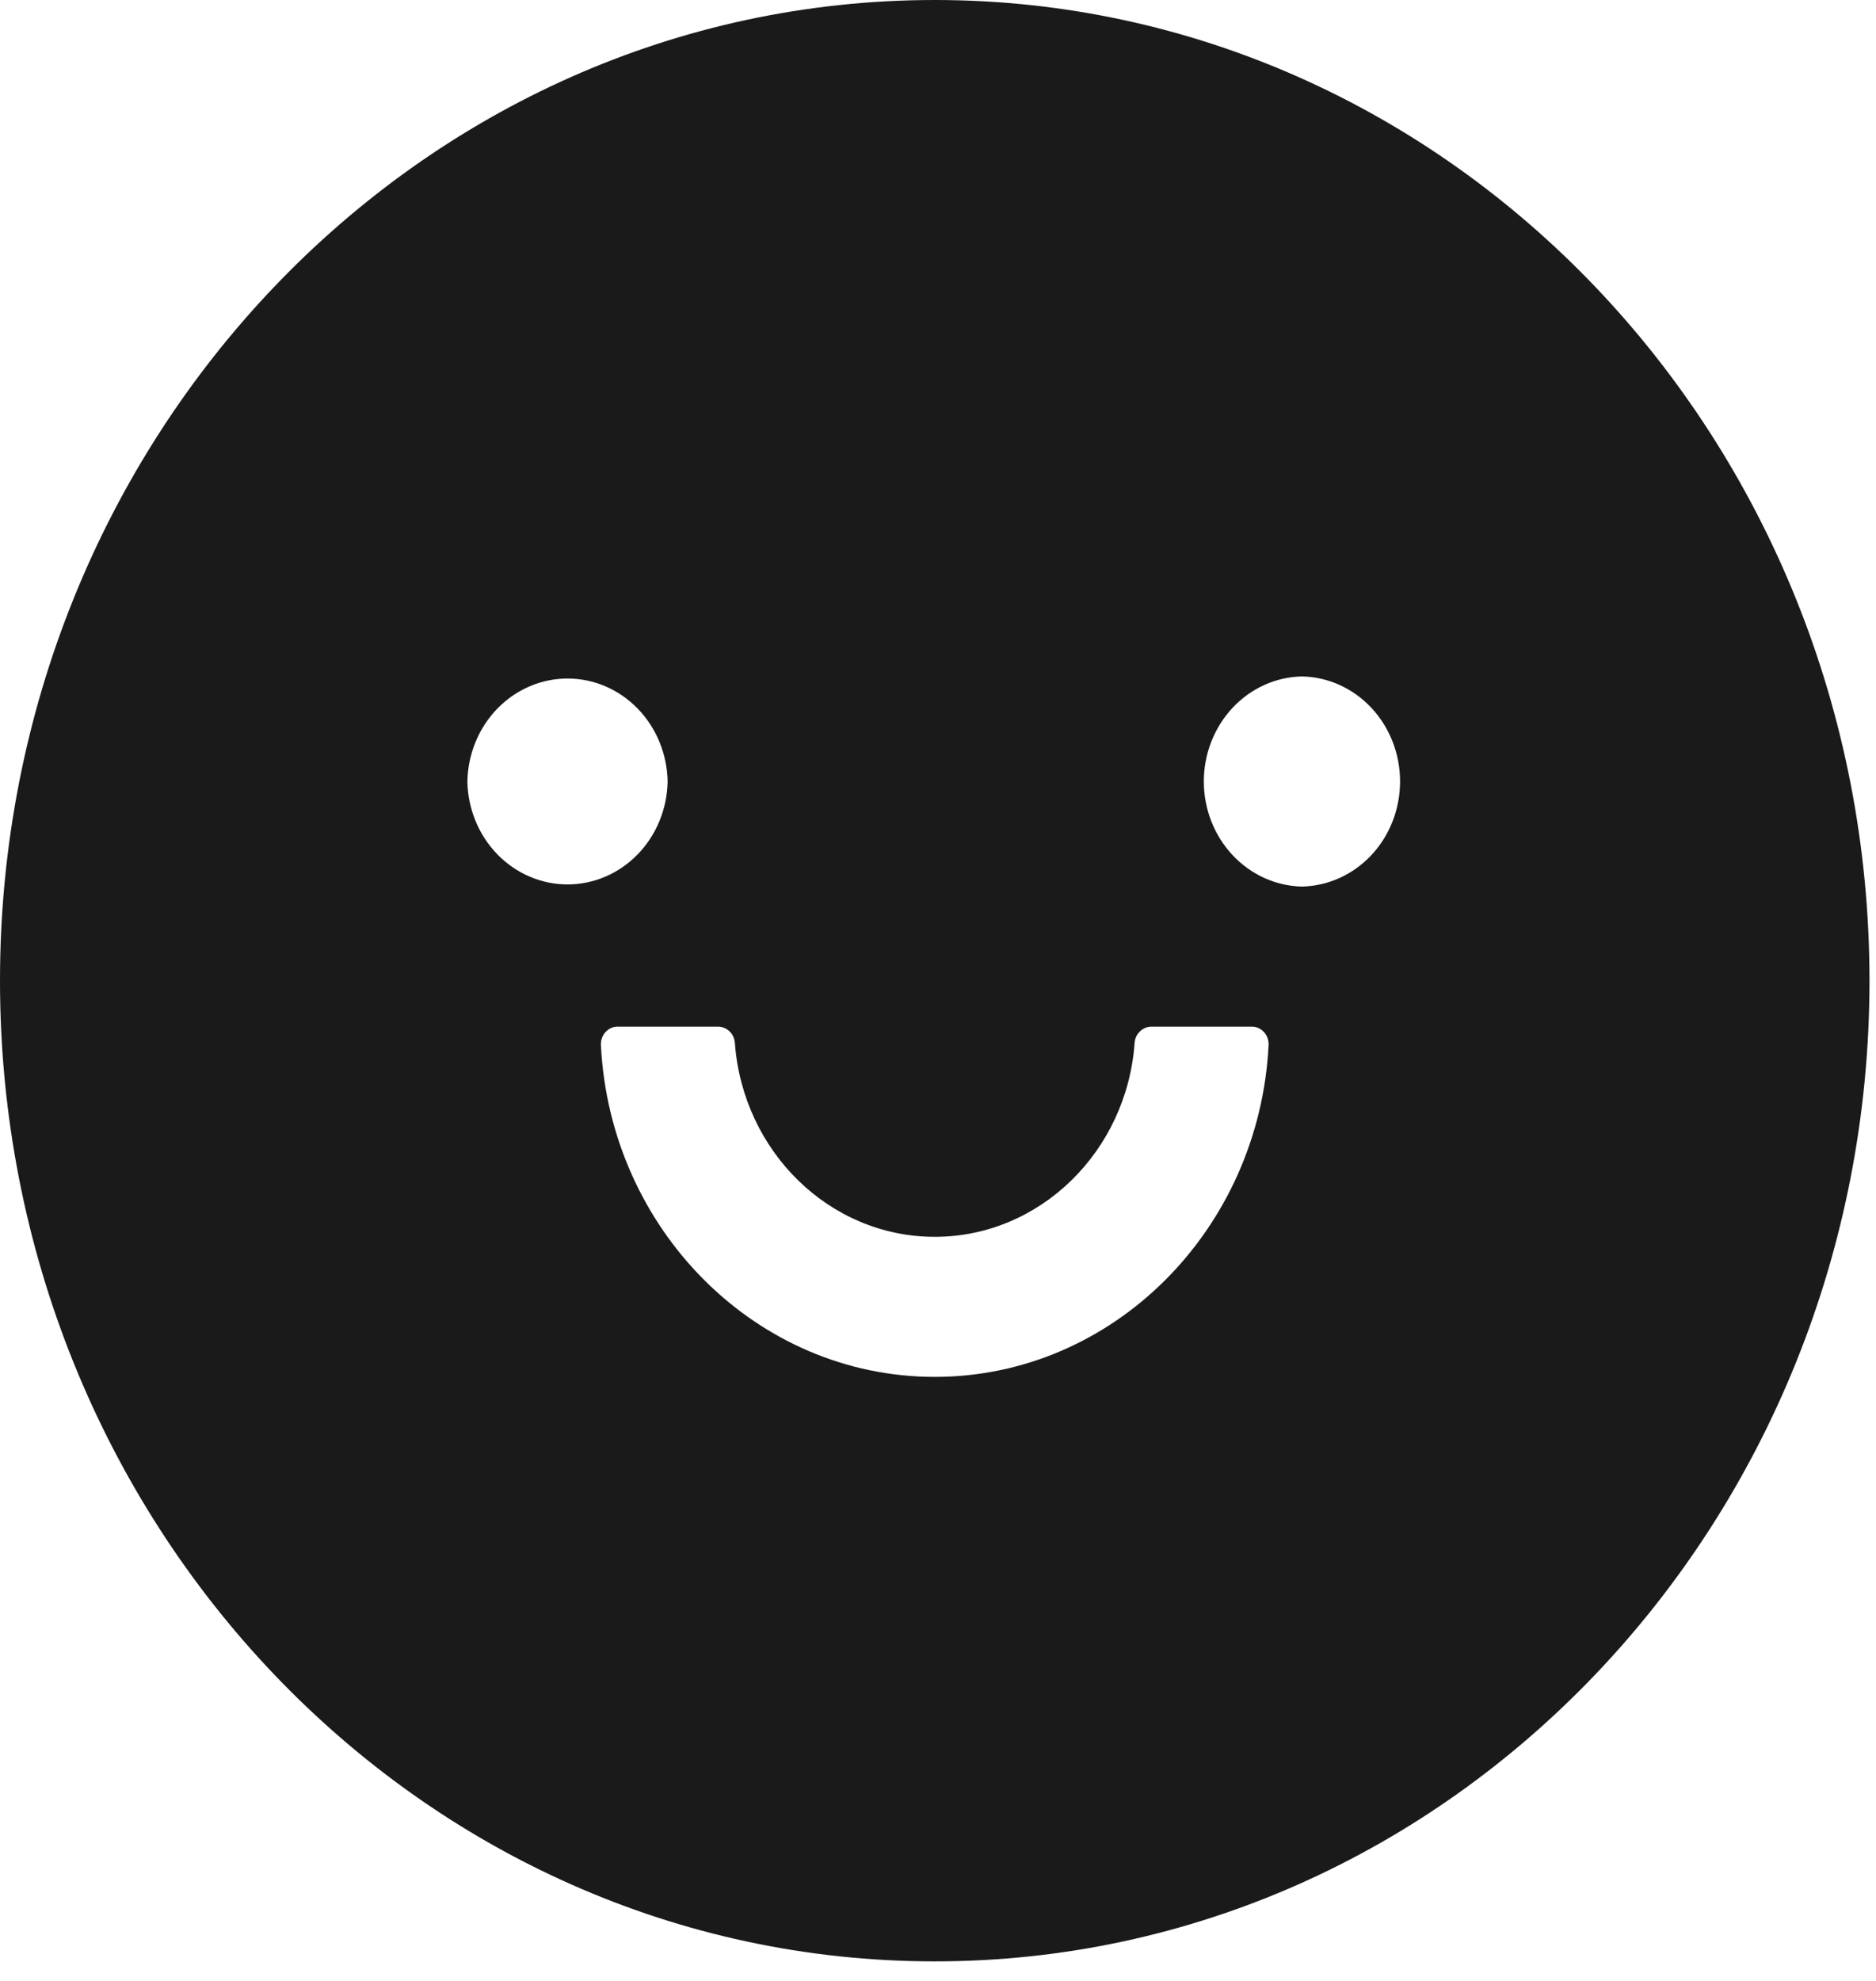 <svg width="36" height="38" viewBox="0 0 36 38" fill="none" xmlns="http://www.w3.org/2000/svg">
<path d="M17.938 0C8.032 0 0 8.424 0 18.812C0 29.201 8.032 37.625 17.938 37.625C27.843 37.625 35.875 29.201 35.875 18.812C35.875 8.424 27.843 0 17.938 0ZM8.969 14.991C8.979 14.464 9.186 13.961 9.545 13.592C9.905 13.223 10.388 13.016 10.891 13.016C11.394 13.016 11.877 13.223 12.236 13.592C12.595 13.961 12.802 14.464 12.812 14.991C12.802 15.519 12.595 16.021 12.236 16.39C11.877 16.759 11.394 16.966 10.891 16.966C10.388 16.966 9.905 16.759 9.545 16.39C9.186 16.021 8.979 15.519 8.969 14.991ZM17.938 26.413C14.514 26.413 11.707 23.587 11.531 20.047C11.529 20.002 11.536 19.956 11.551 19.913C11.566 19.871 11.589 19.832 11.619 19.799C11.649 19.766 11.685 19.739 11.725 19.721C11.765 19.703 11.808 19.694 11.852 19.694H13.777C13.946 19.694 14.09 19.829 14.102 20.005C14.254 22.084 15.915 23.726 17.938 23.726C19.959 23.726 21.625 22.084 21.773 20.005C21.785 19.829 21.929 19.694 22.098 19.694H24.023C24.067 19.694 24.11 19.703 24.15 19.721C24.19 19.739 24.226 19.766 24.256 19.799C24.286 19.832 24.309 19.871 24.324 19.913C24.339 19.956 24.346 20.002 24.344 20.047C24.168 23.587 21.361 26.413 17.938 26.413ZM24.984 17.007C24.482 16.996 24.003 16.779 23.651 16.402C23.299 16.025 23.101 15.519 23.101 14.991C23.101 14.464 23.299 13.957 23.651 13.58C24.003 13.203 24.482 12.986 24.984 12.976C25.487 12.986 25.966 13.203 26.318 13.58C26.67 13.957 26.867 14.464 26.867 14.991C26.867 15.519 26.67 16.025 26.318 16.402C25.966 16.779 25.487 16.996 24.984 17.007Z" fill="#1A1A1A"/>
</svg>
